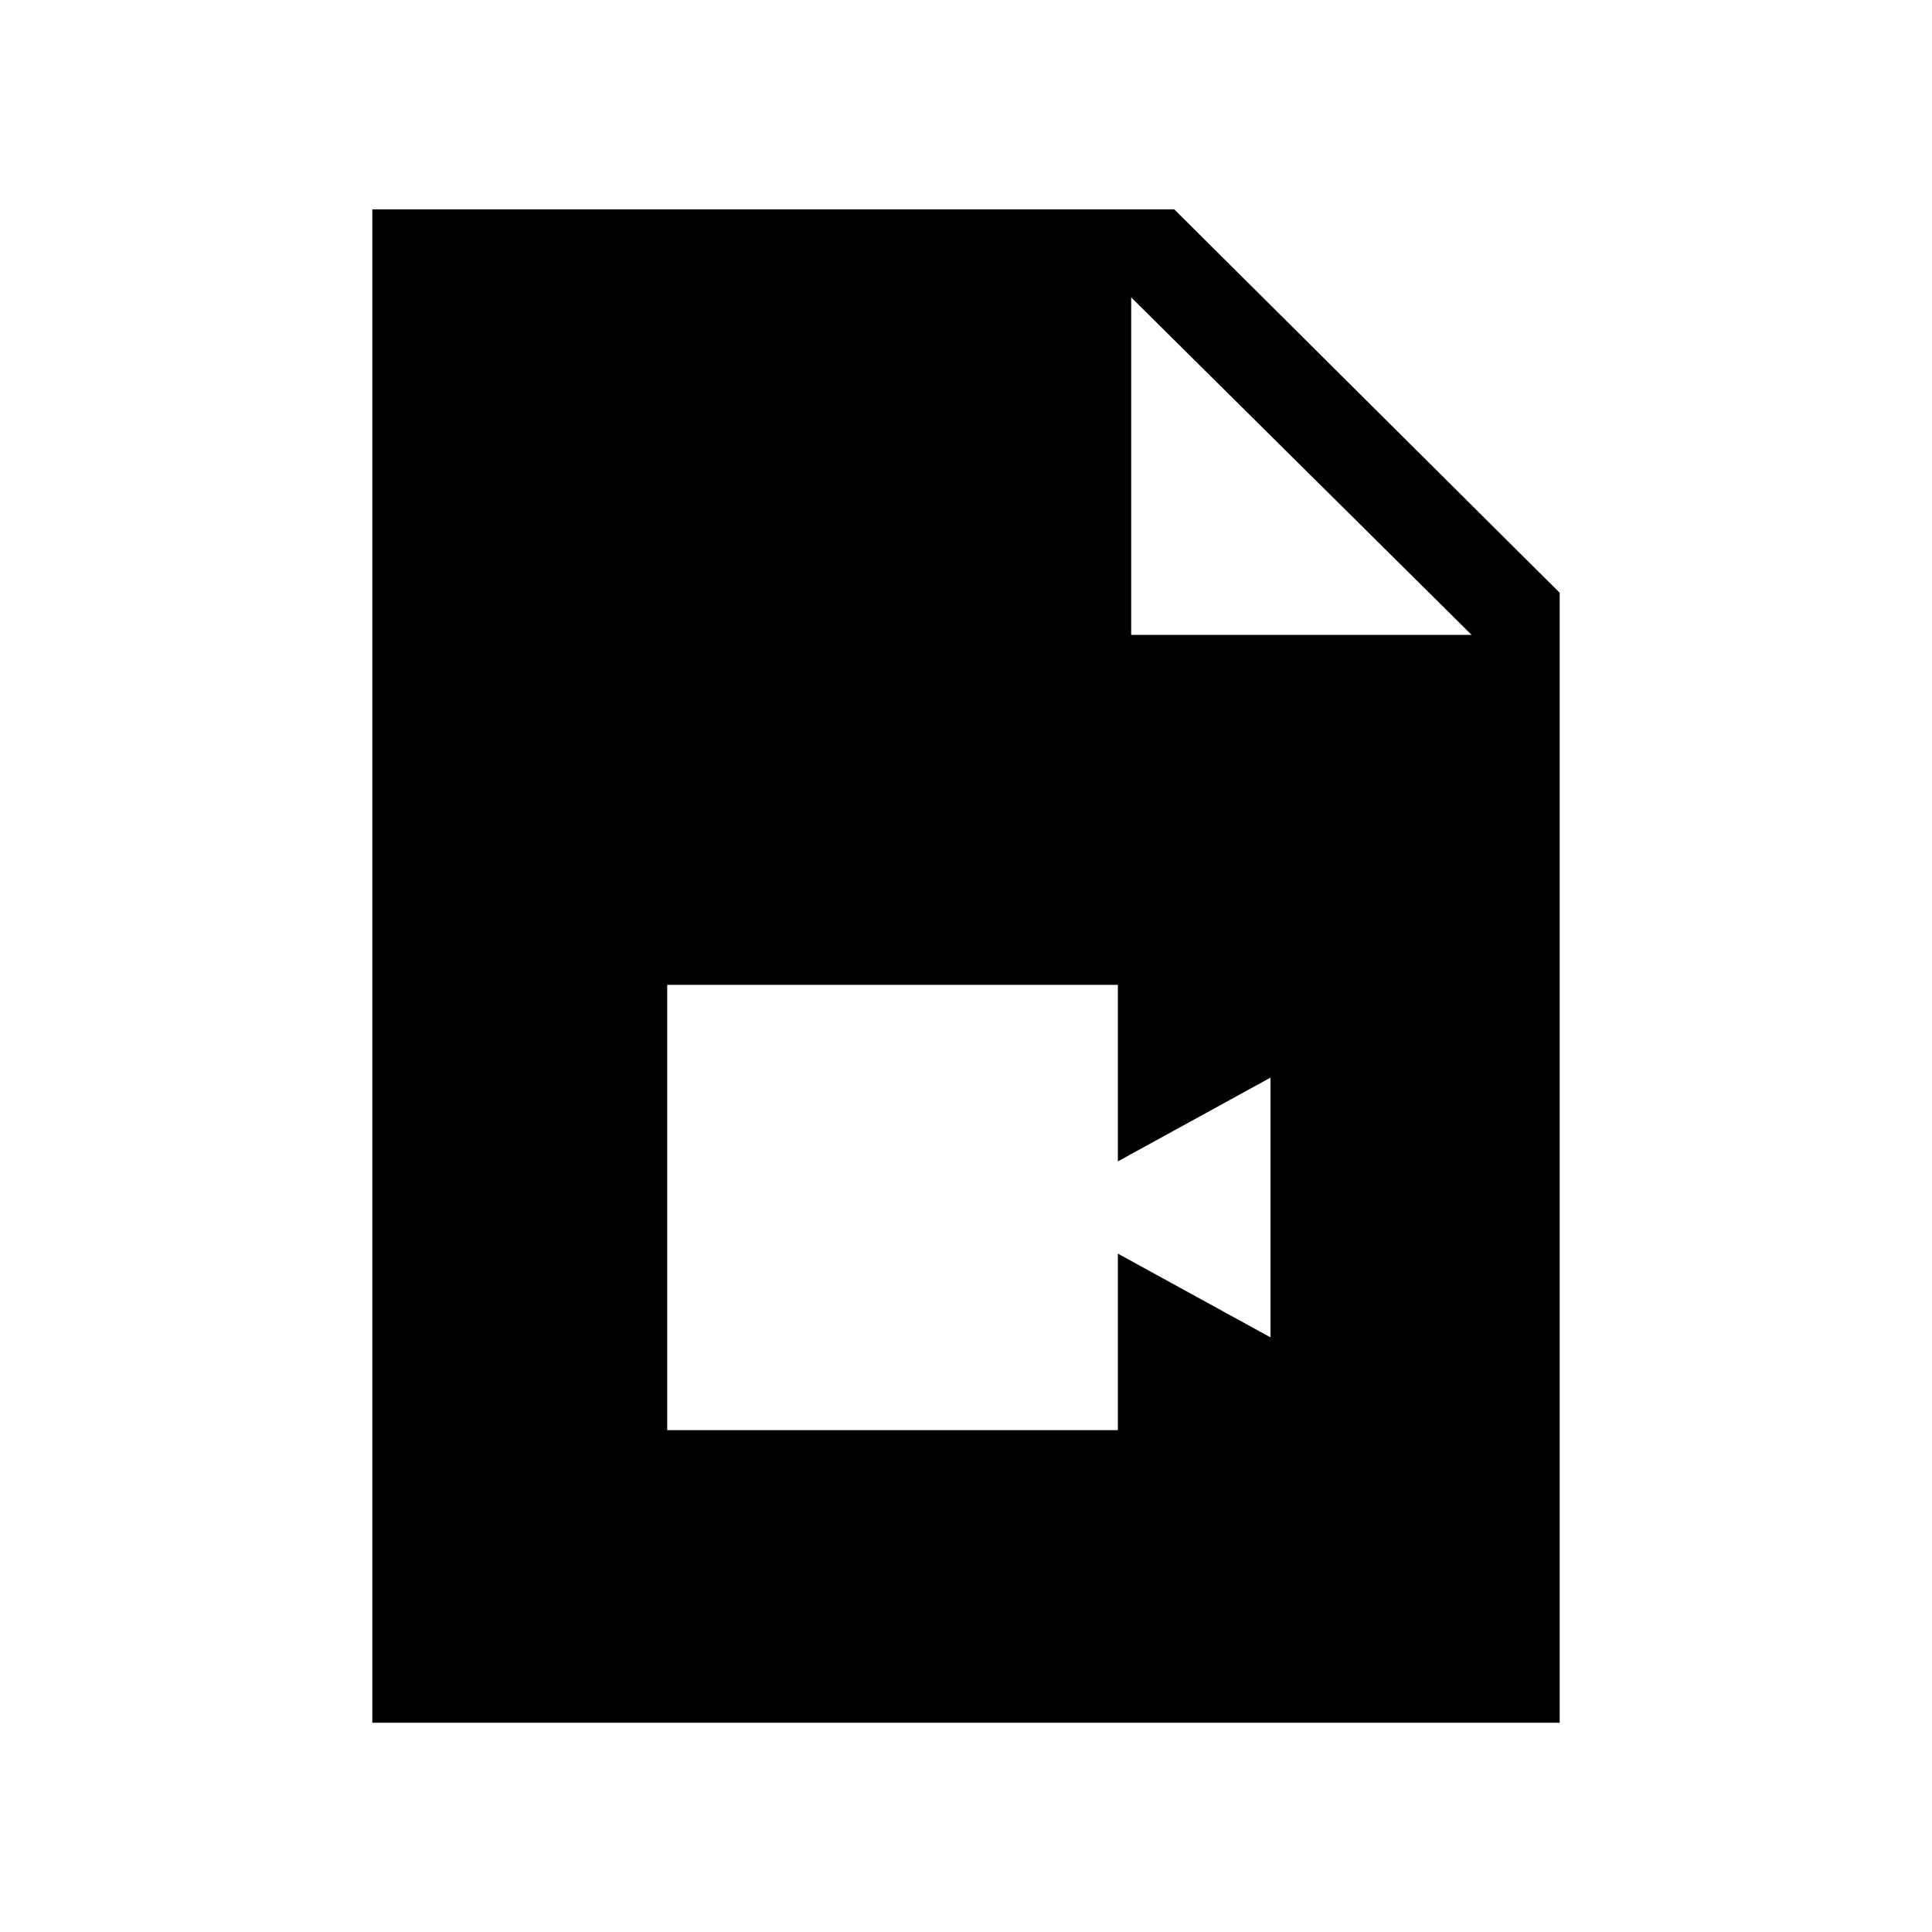 <svg xmlns="http://www.w3.org/2000/svg" height="48" viewBox="0 -960 960 960" width="48"><path d="M185-104v-752h398.46L775-665.46V-104H185Zm377.08-540.54h169.15L562.08-812.23v167.69ZM331.54-249.38h223.92v-87.7l75.85 41.62v-129.08l-75.85 41.62v-87.7H331.54v221.24Z"/></svg>